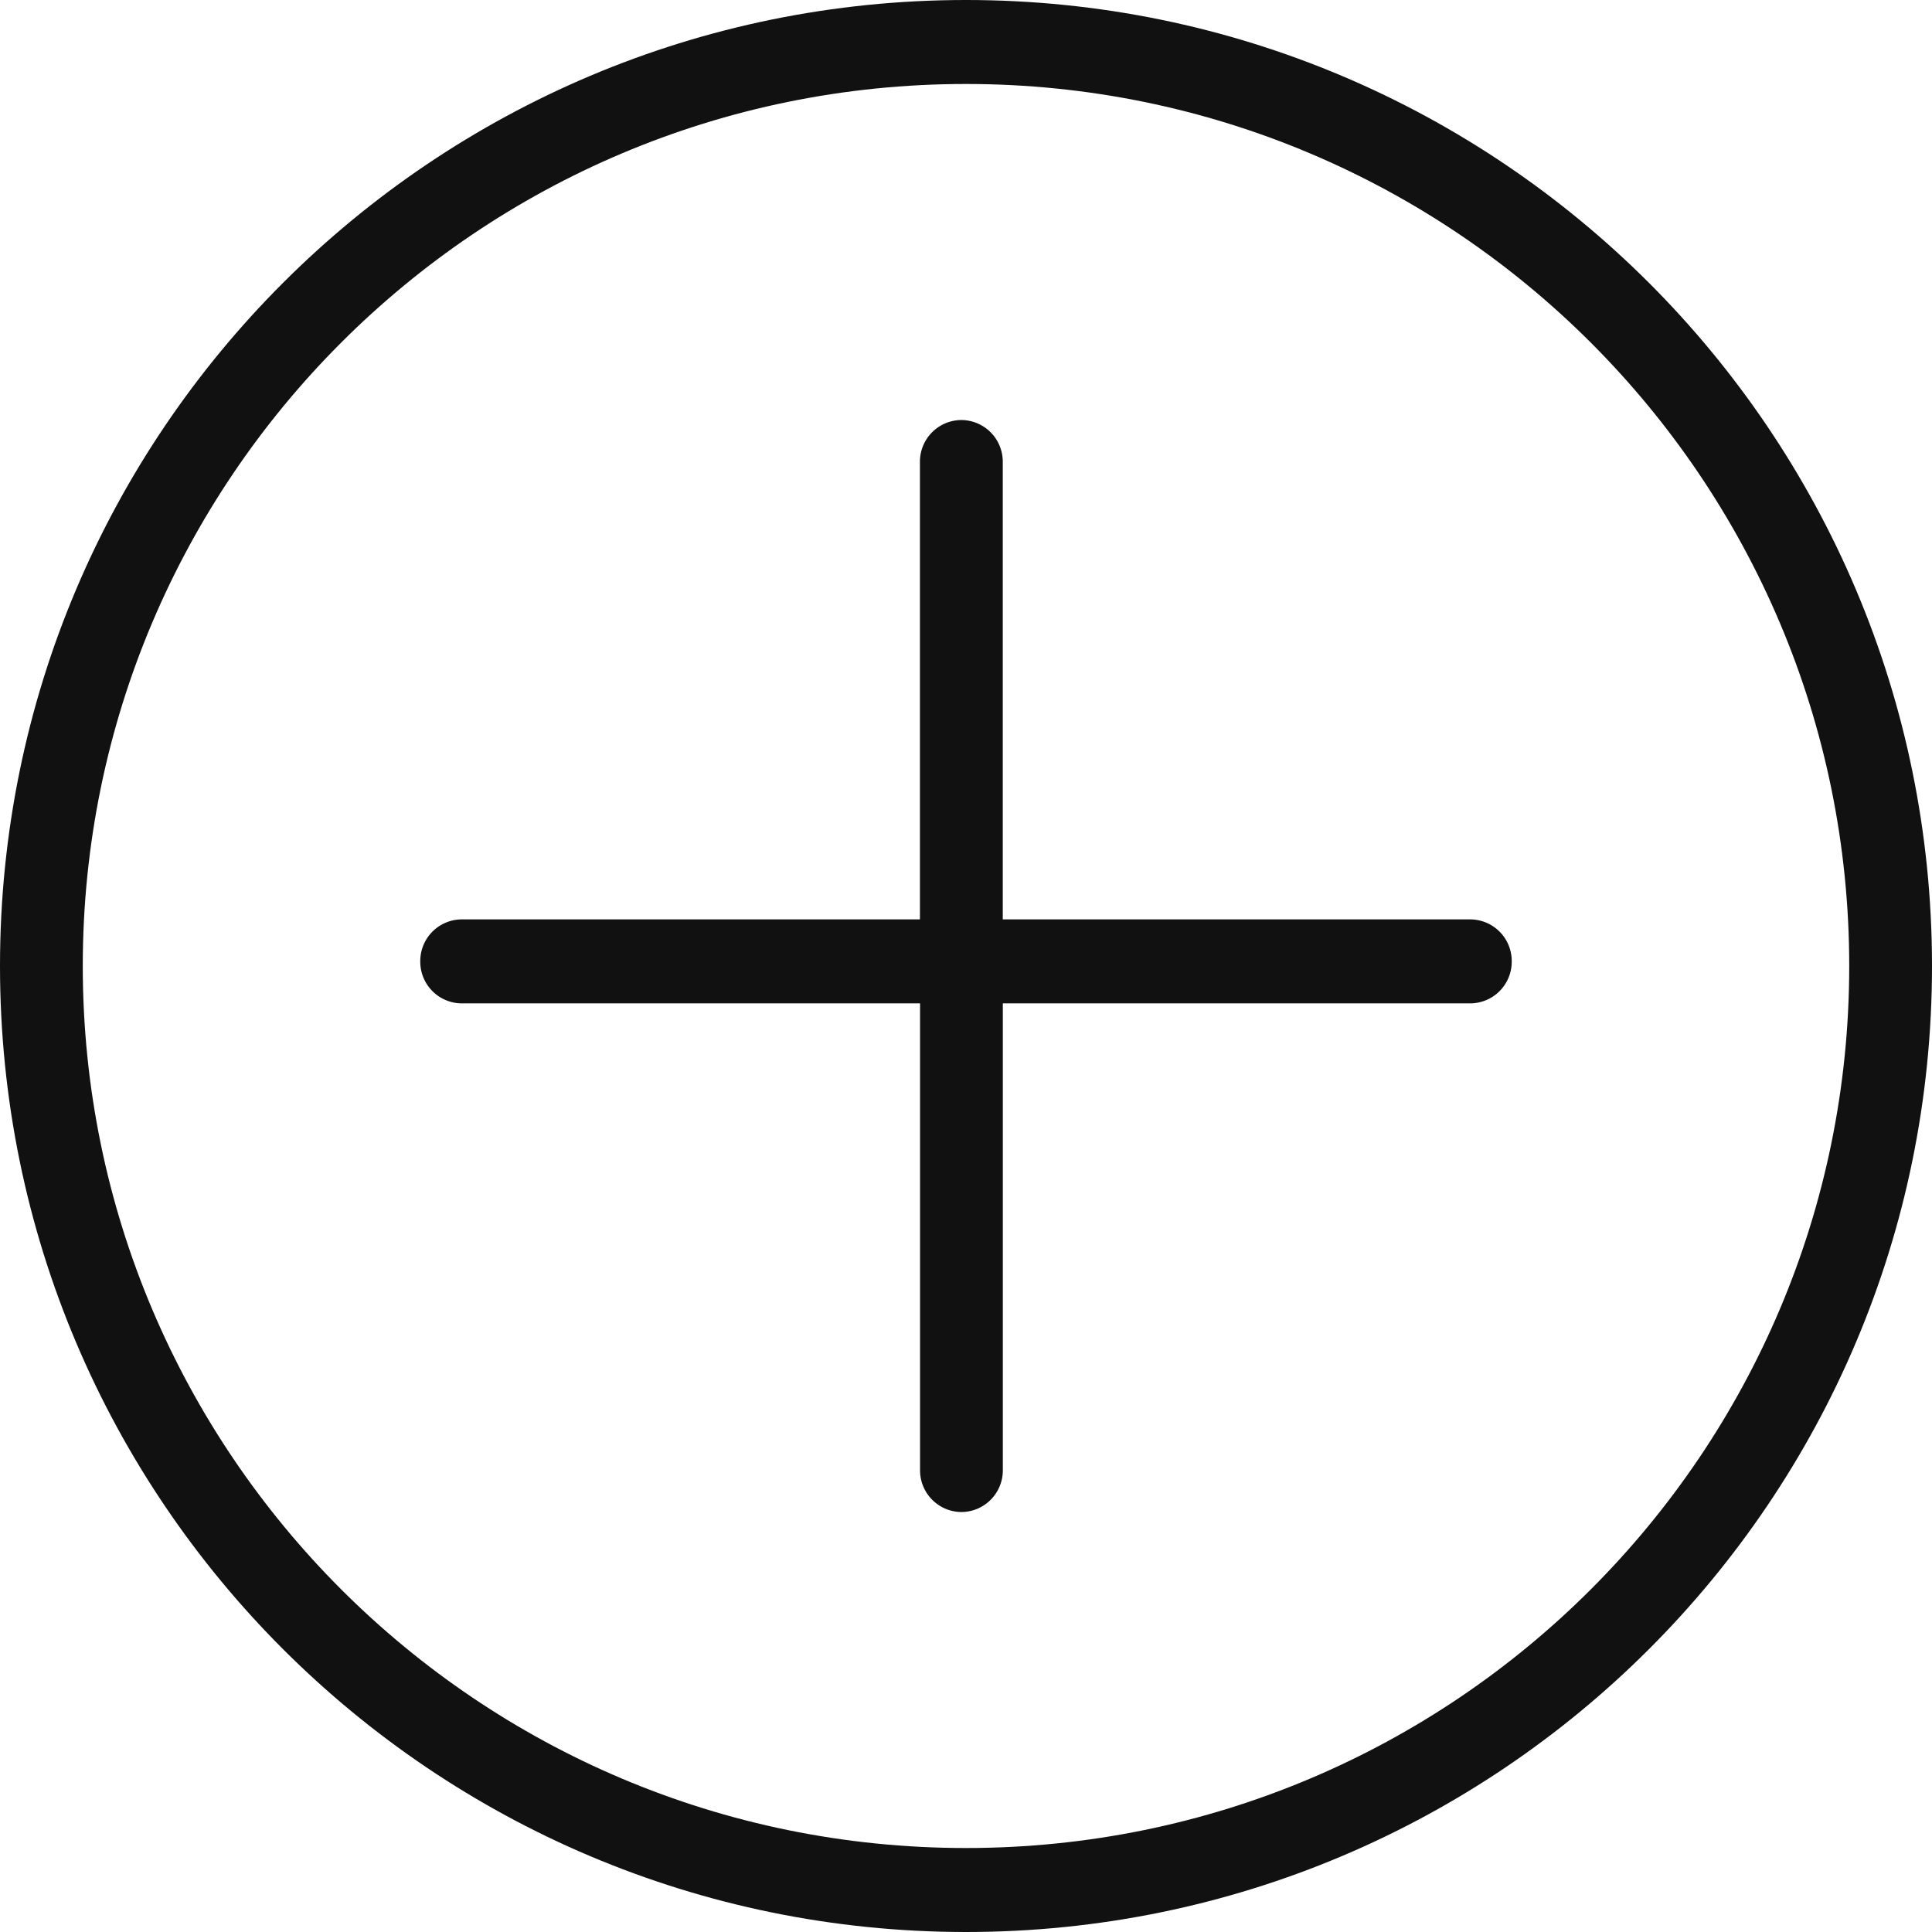<svg width="32" height="32" viewBox="0 0 32 32" xmlns="http://www.w3.org/2000/svg"><title>warning thin</title><g class="nc-icon-wrapper" fill="#111111"><g id="warning-thin" fill="none"><path d="M15.923 6.957a.69.69 0 0 1 .686.695v7.576h7.744a.69.69 0 0 1 .686.696.69.69 0 0 1-.686.695H16.61v7.729a.69.69 0 0 1-.686.696.69.69 0 0 1-.685-.696v-7.729H7.647a.69.69 0 0 1-.686-.695.69.69 0 0 1 .686-.696h7.59V7.652a.69.69 0 0 1 .686-.695z" fill="#111111"/><path fill-rule="evenodd" clip-rule="evenodd" d="M0 16C0 7.154 7.173 0 16 0s16 7.154 16 16-7.173 16-16 16S0 24.846 0 16zM16 1.391C7.911 1.391 1.371 7.941 1.371 16c0 8.058 6.54 14.609 14.629 14.609 8.089 0 14.629-6.55 14.629-14.609 0-8.058-6.54-14.609-14.629-14.609z" fill="#111111"/></g></g></svg>